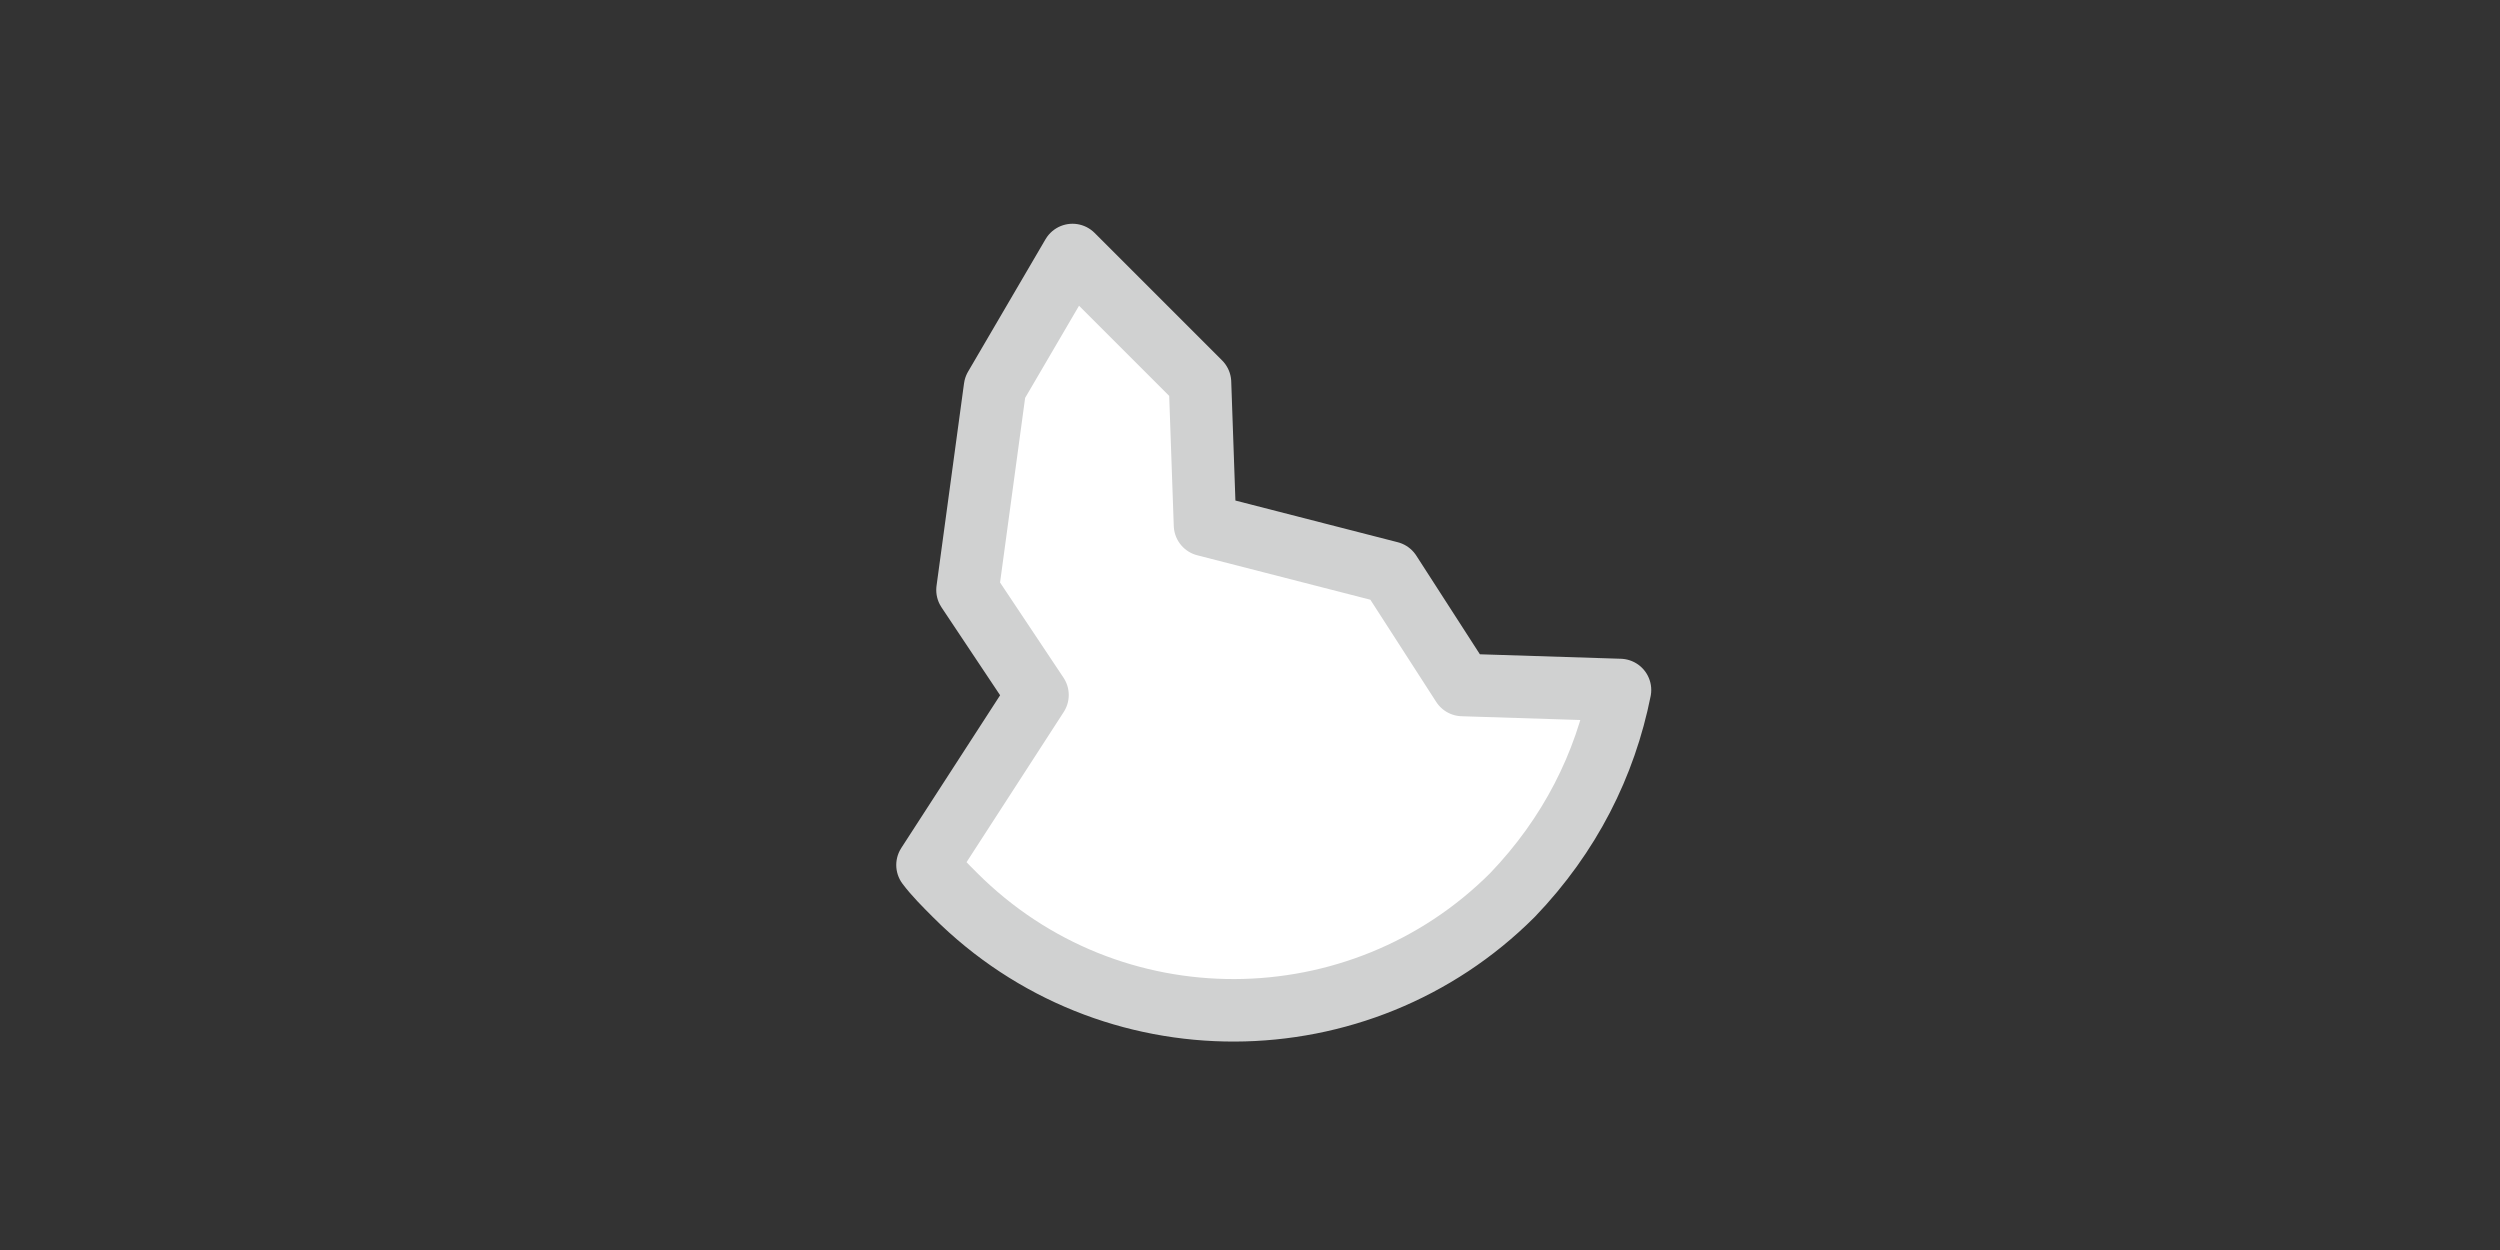 <?xml version="1.0" encoding="UTF-8"?>
<!-- Generator: Adobe Illustrator 19.1.0, SVG Export Plug-In . SVG Version: 6.00 Build 0)  -->
<svg version="1.1" id="Layer_1" xmlns="http://www.w3.org/2000/svg" xmlns:xlink="http://www.w3.org/1999/xlink" x="0px" y="0px" viewBox="0 0 100 50" style="enable-background:new 0 0 100 50;" xml:space="preserve">
<rect x="0" y="0" width="100" height="50" fill="#333333" stroke="none"/>
<style type="text/css">
	.st0{fill:#FFFFFF;stroke:#D0D1D1;stroke-width:2.5;stroke-linecap:round;stroke-linejoin:round;stroke-miterlimit:10;}
</style>
<path class="st0" d="M64.8,27.6c-0.6,3-2,5.8-4.3,8.2c-6.1,6.1-16.1,6.2-22.3,0c-0.4-0.4-0.8-0.8-1.1-1.2l4.4-6.8l-2.8-4.2l1.1-8.1  l3.1-5.3l5.1,5.1l0.2,5.7l7.4,1.9l2.9,4.5L64.8,27.6z"/>
</svg>